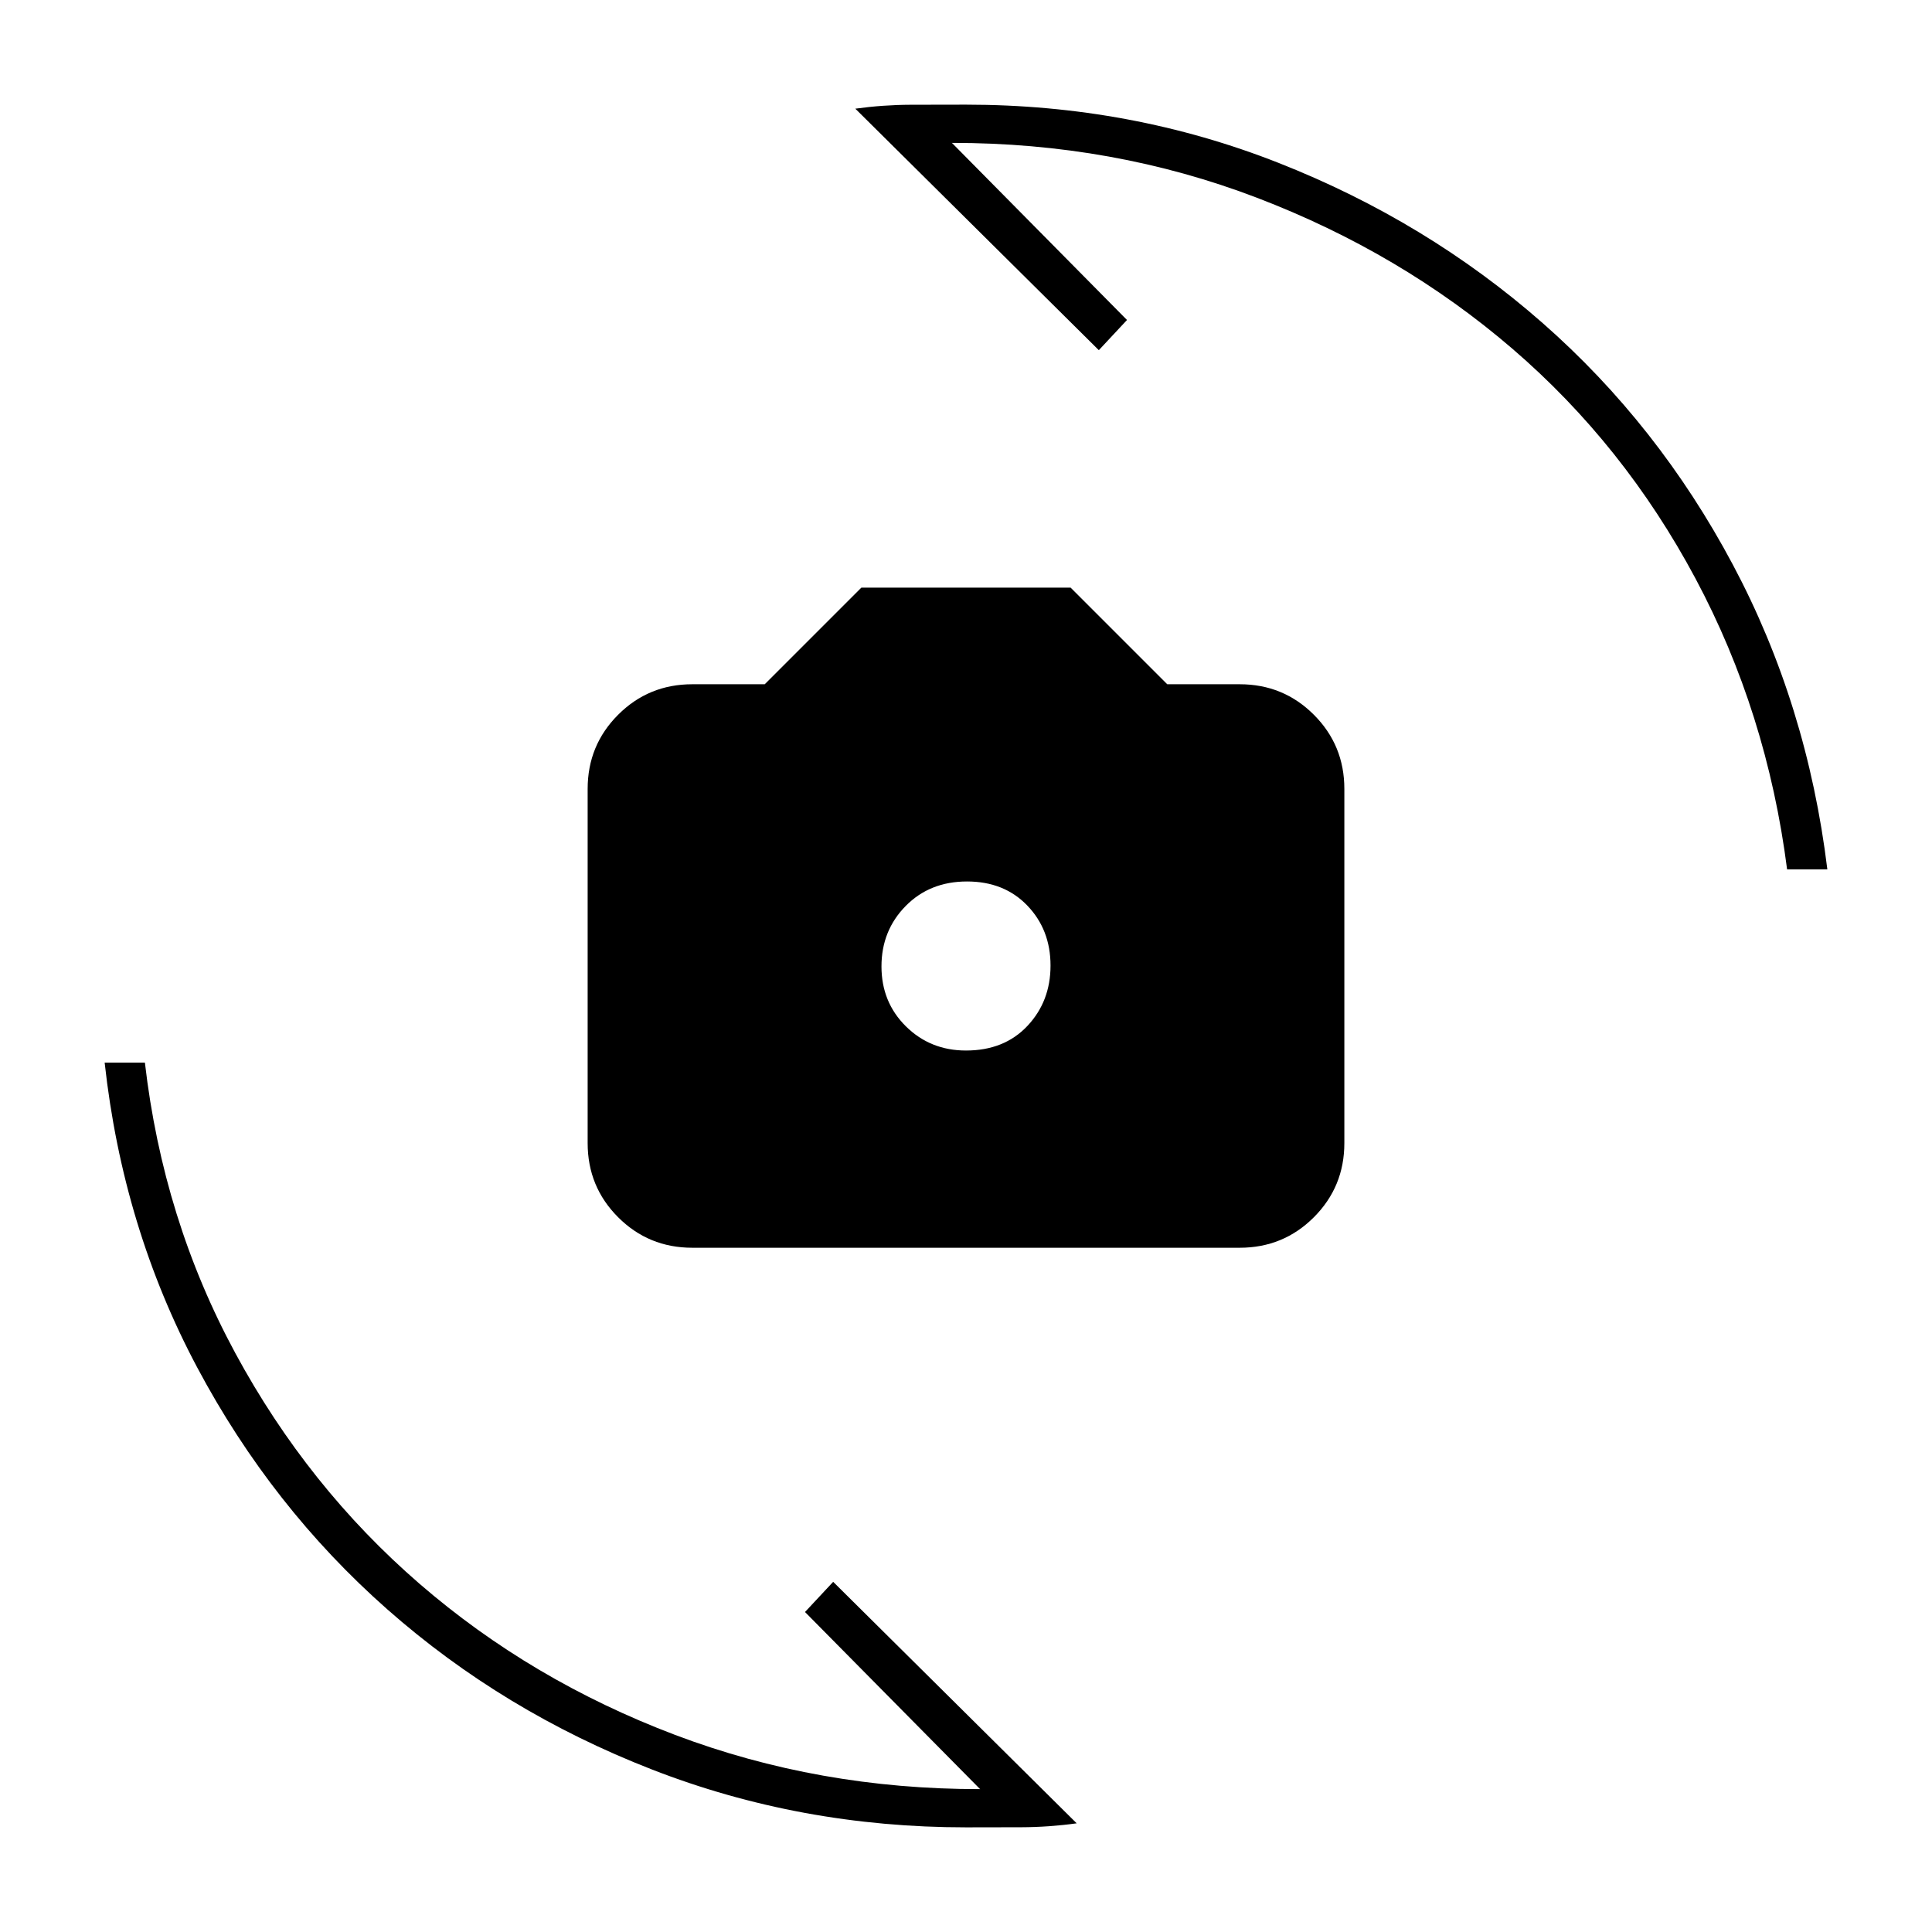 <svg xmlns="http://www.w3.org/2000/svg" height="20" viewBox="0 -960 960 960" width="20"><path d="M344-340q-21.7 0-36.85-15.15Q292-370.3 292-392v-176q0-21.7 15.15-36.85Q322.3-620 344-620h36l48-48h104l48 48h36q21.7 0 36.85 15.15Q668-589.7 668-568v176q0 21.7-15.15 36.85Q637.7-340 616-340H344Zm136-98q19 0 30.5-12.21t11.5-30Q522-498 510.5-510t-30-12q-18.5 0-30.5 12.21t-12 30Q438-462 450.15-450T480-438Zm-55-468q13.78-1.9 27.53-1.95Q466.28-908 480-908q81.92 0 155.46 29t131.04 79.5Q824-749 861-679.5T908-528h-20q-10-78-45.5-144.5t-90.98-114.2q-55.48-47.7-126.9-75.02Q553.2-889.04 473-889l87 88-14 15-121-120ZM535-54q-13.78 1.9-27.53 1.95Q493.72-52 480-52q-82.28 0-156.13-28.78-73.86-28.78-131.37-79.5Q135-211 98-280.5T52-432h20q9 78 45 144.5T208.5-173q55.5 48 126.91 75.05Q406.82-70.91 487-71l-87-88 14-15L535-54Z"/></svg>